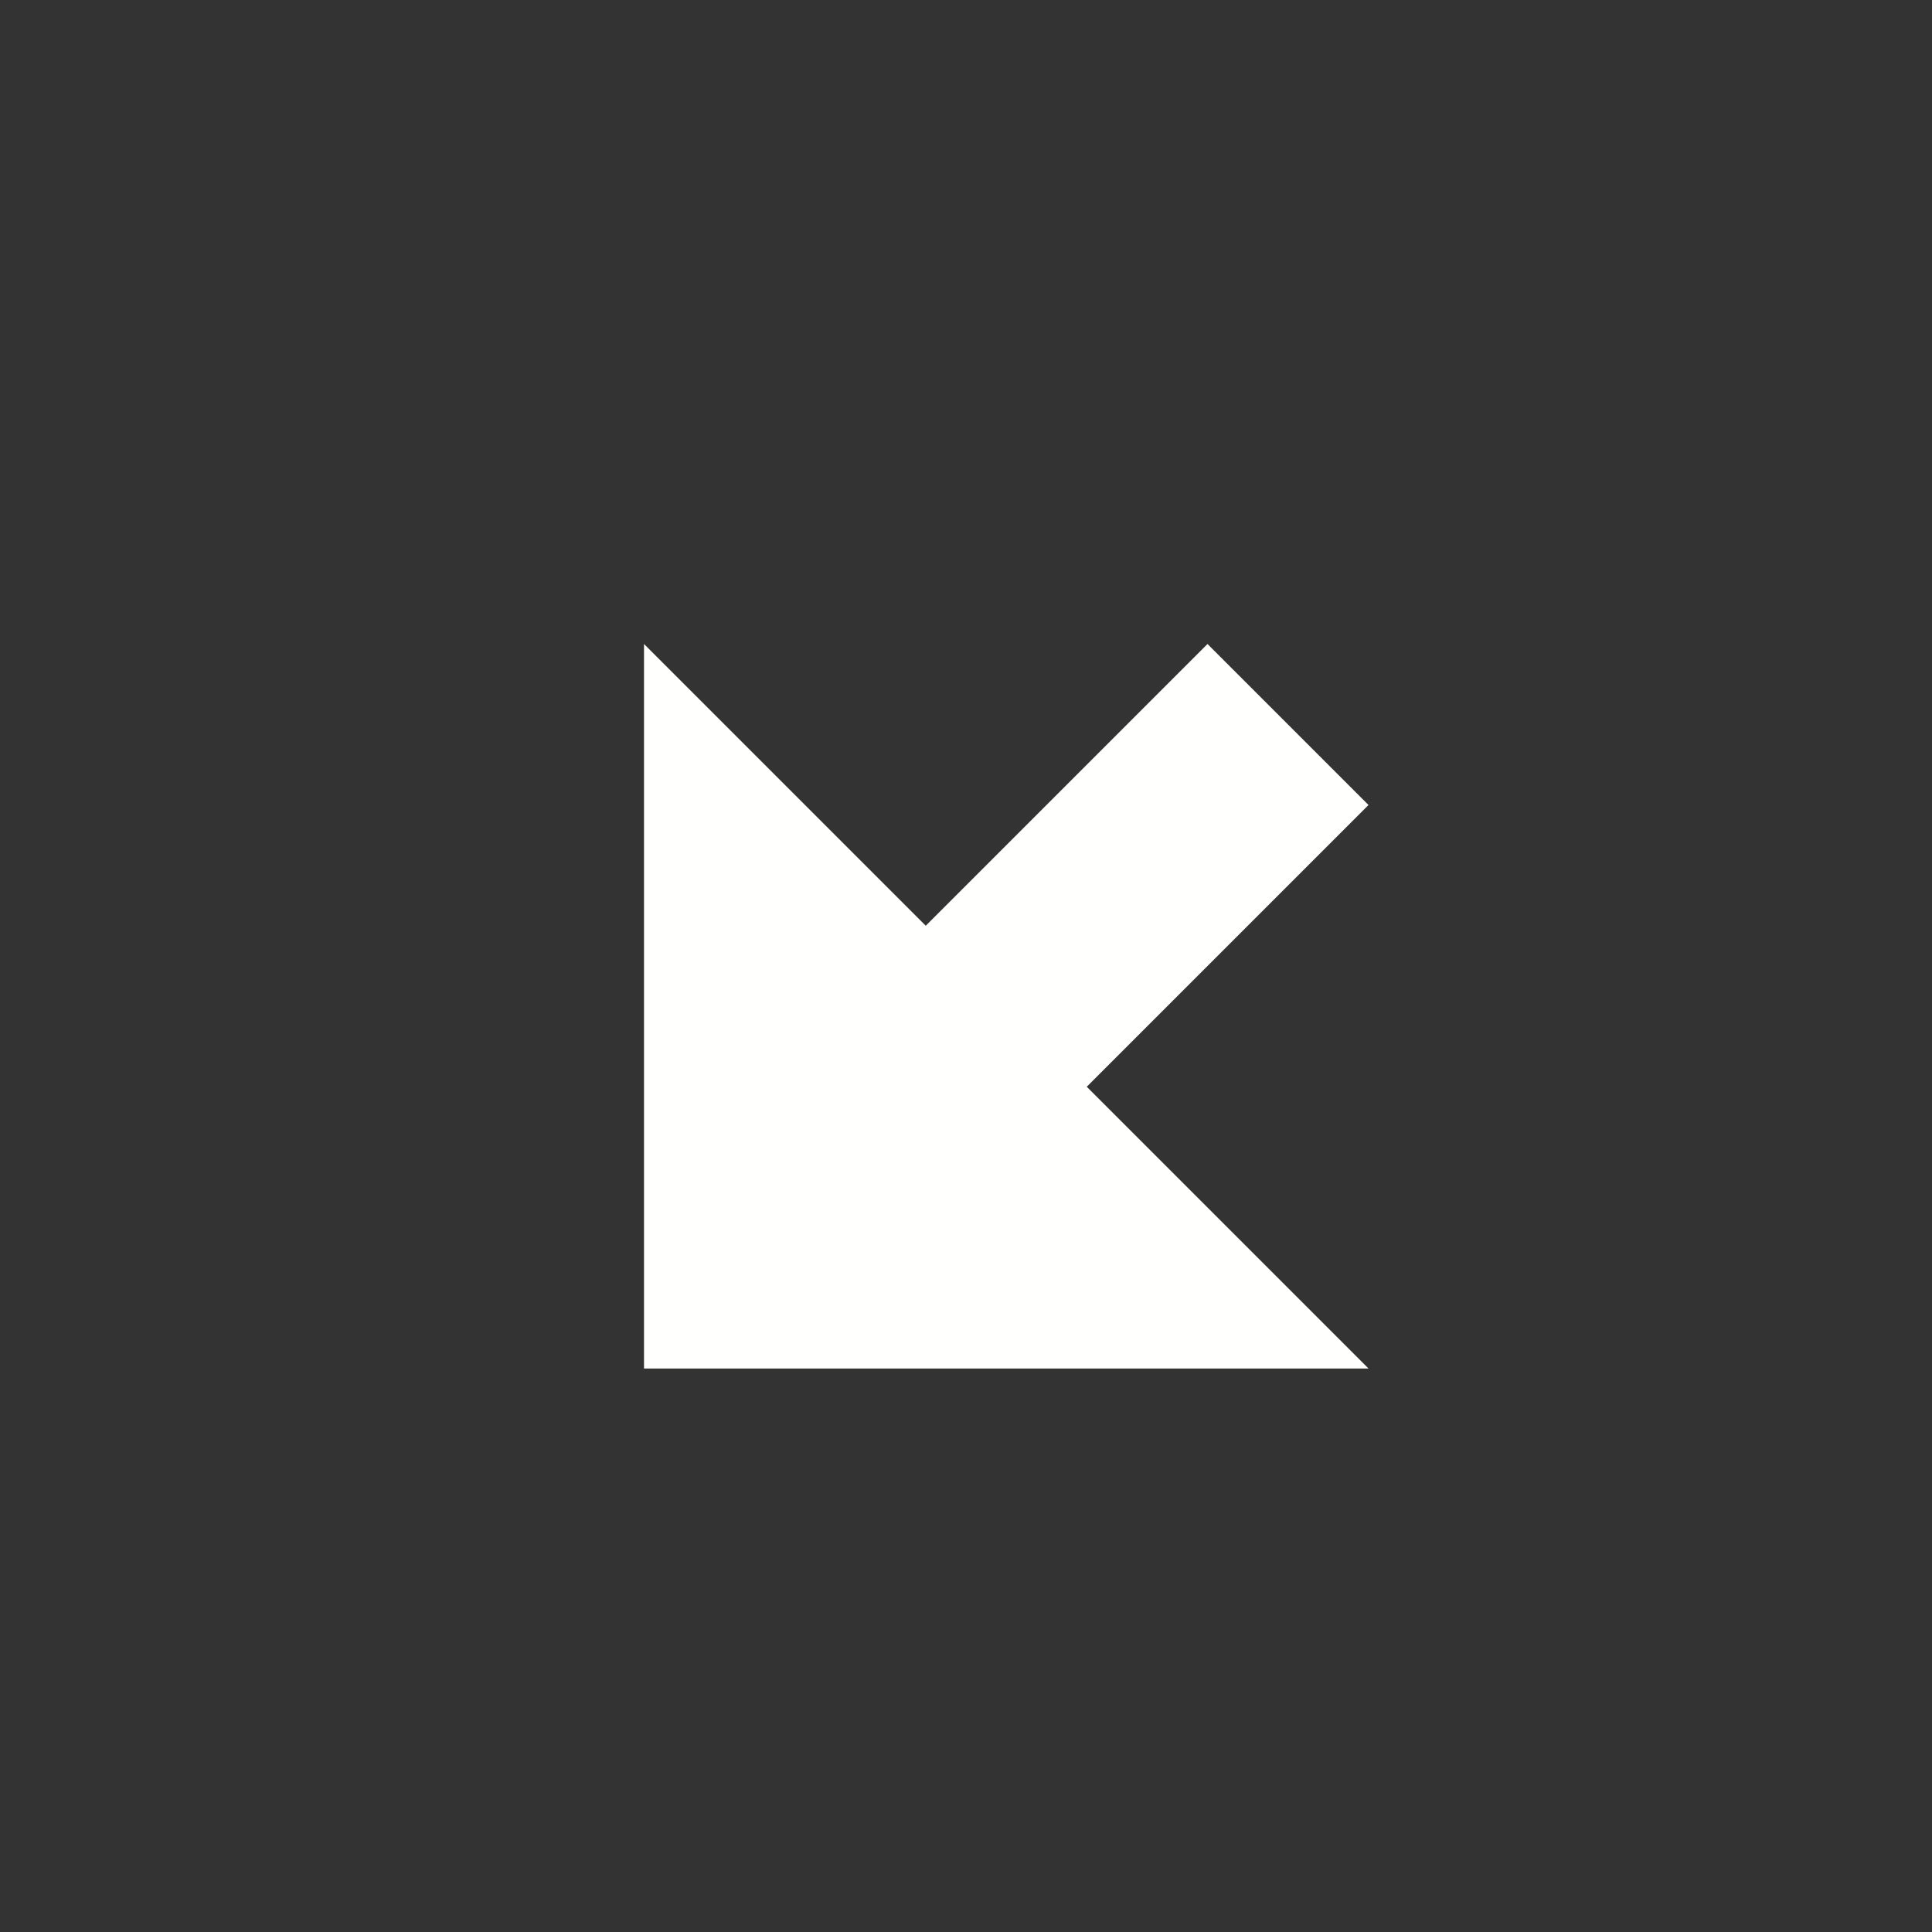<svg width="24" height="24" version="1.1" xmlns="http://www.w3.org/2000/svg">
  <rect width="100%" height="100%" fill="#333333" stroke="none"/>
  <path d="m11.5 11.5-3.5-3.5v9h9l-3.5-3.5 3.5-3.5-2-2z" fill="#fffffe"/>
</svg>
